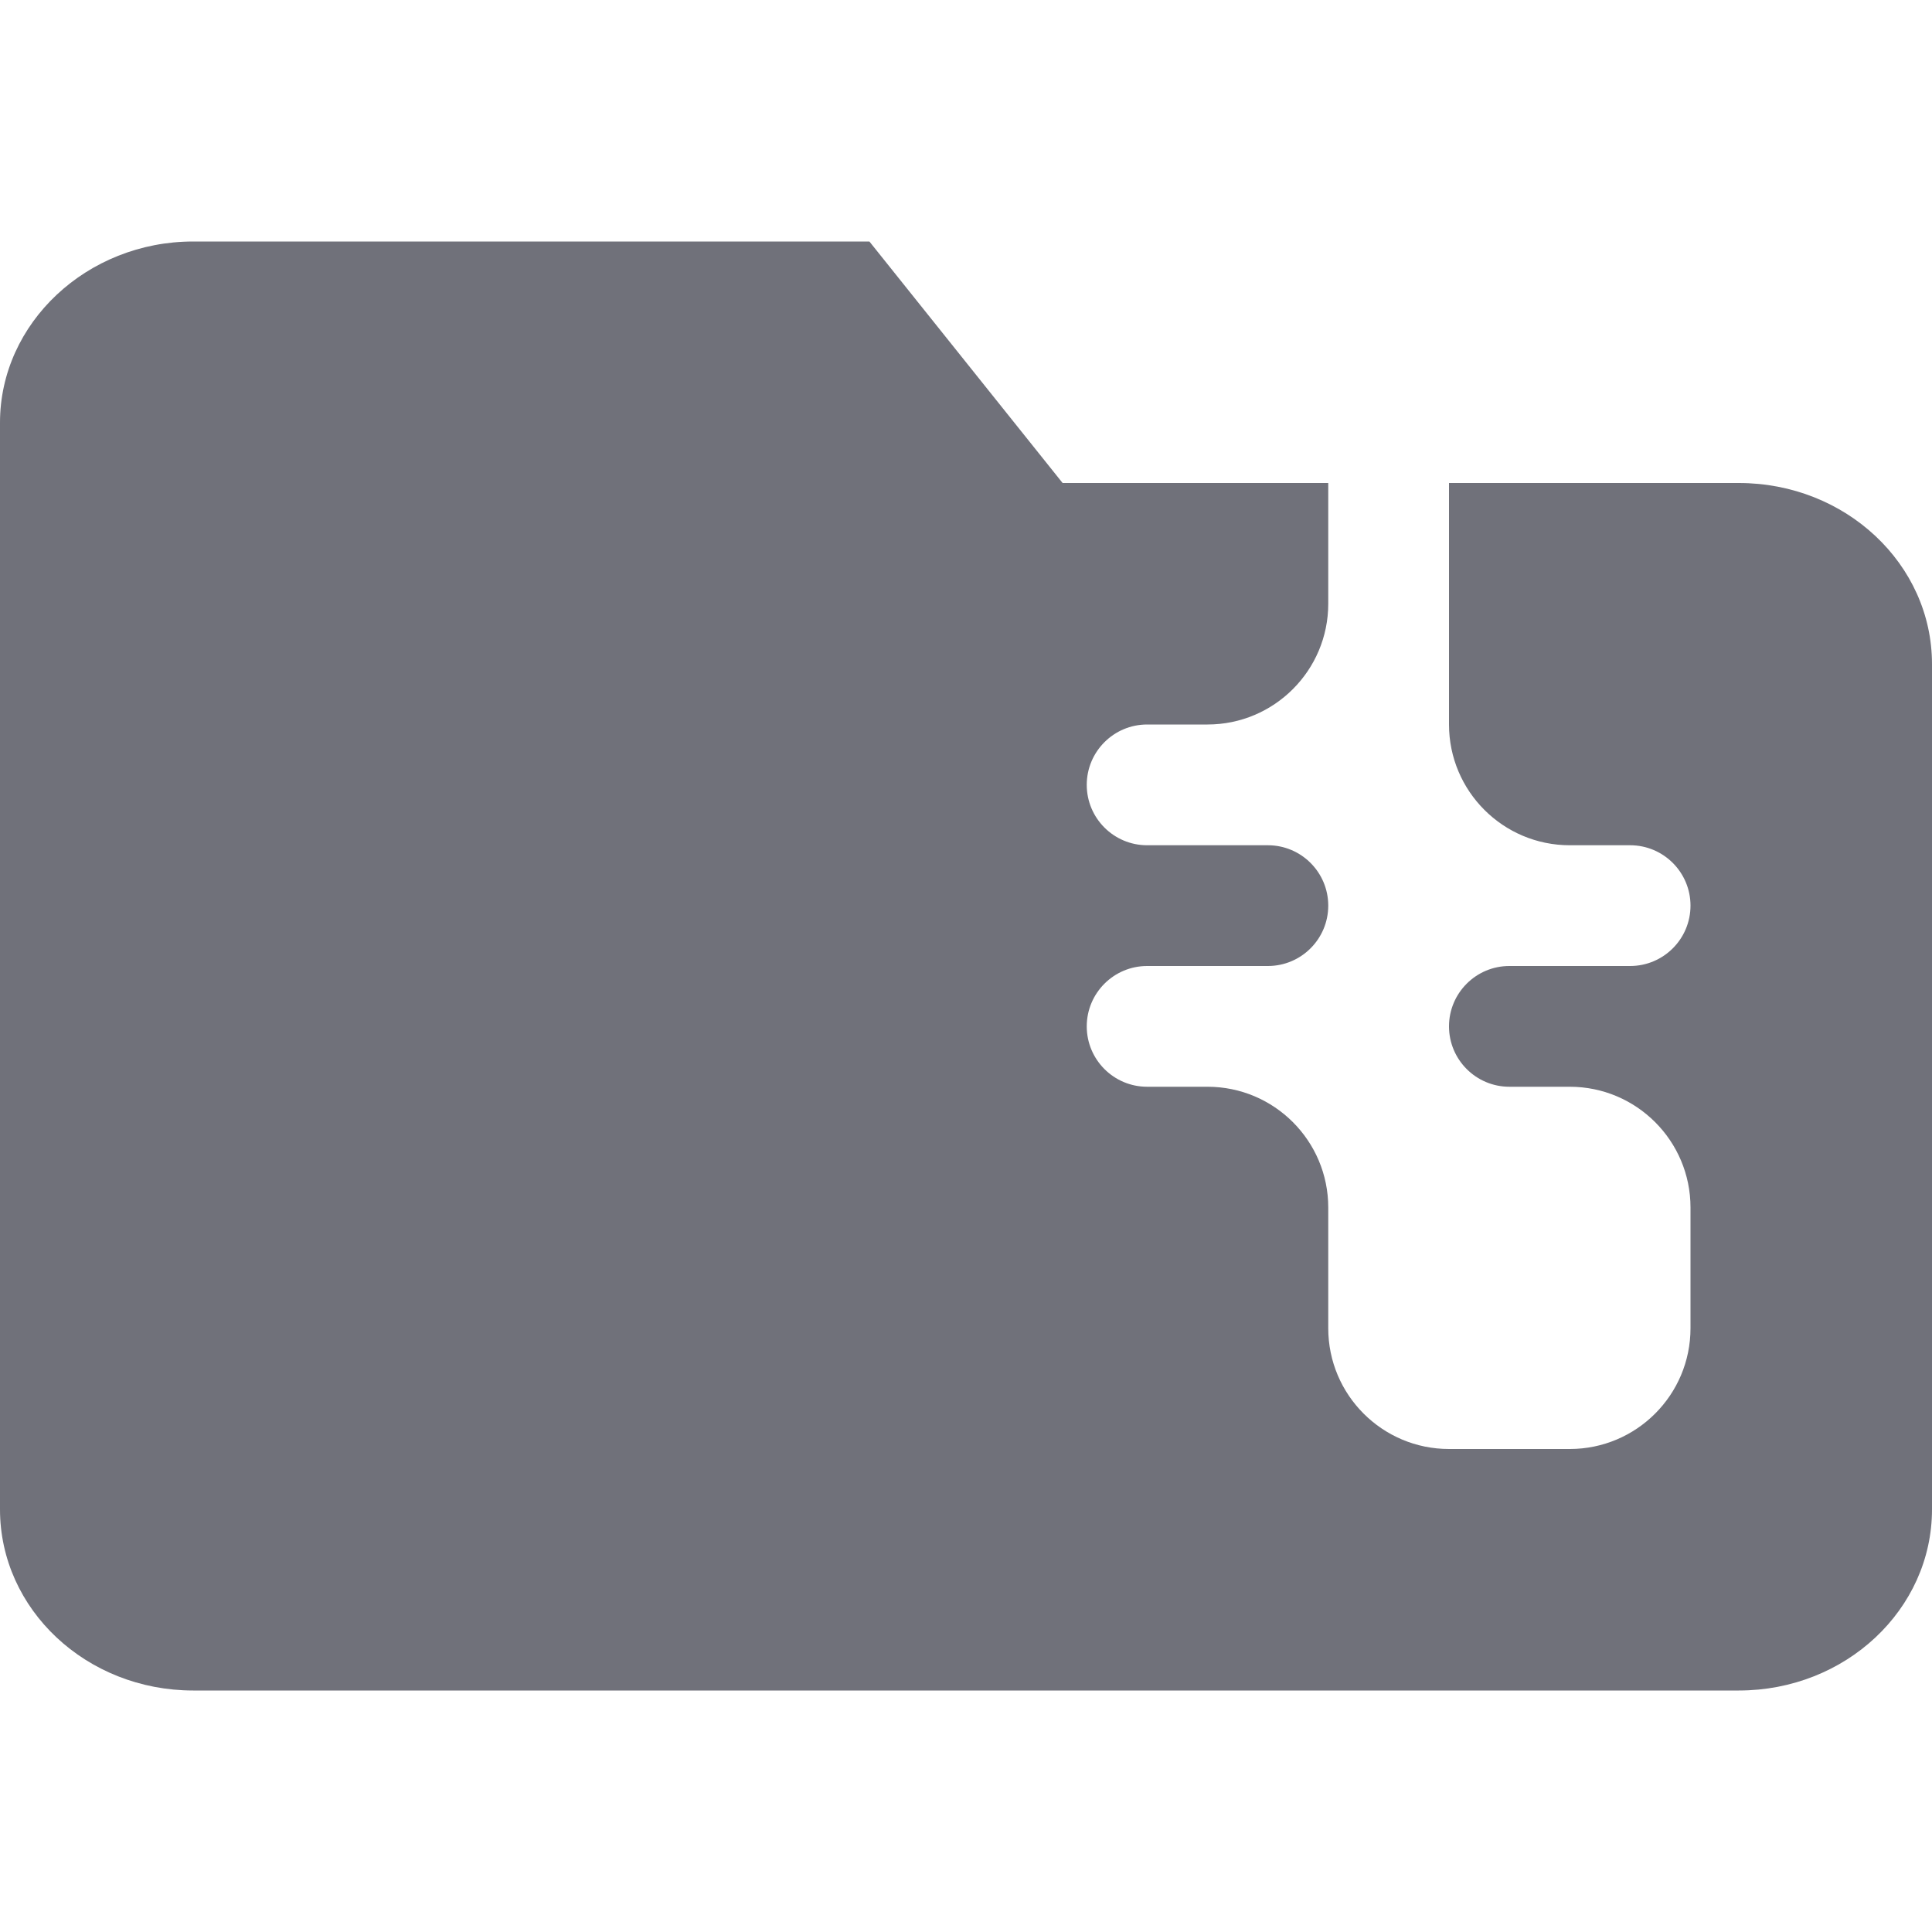 <svg width="16" height="16" viewBox="0 0 16 16" fill="none" xmlns="http://www.w3.org/2000/svg">
<path fill-rule="evenodd" clip-rule="evenodd" d="M1.6 2C0.72 2 0 2.675 0 3.5V12.5C0 13.329 0.716 14 1.6 14H14.4C15.284 14 16 13.329 16 12.5V5.5C16 4.671 15.284 4 14.4 4H12V6C12 6.552 12.448 7 13 7H13.5C13.776 7 14 7.224 14 7.5C14 7.776 13.776 8 13.5 8H12.5C12.224 8 12 8.224 12 8.5C12 8.776 12.224 9 12.5 9H13C13.552 9 14 9.448 14 10V11C14 11.552 13.552 12 13 12H12C11.448 12 11 11.552 11 11V10C11 9.448 10.552 9 10 9H9.5C9.224 9 9 8.776 9 8.5C9 8.224 9.224 8 9.5 8H10.5C10.776 8 11 7.776 11 7.5C11 7.224 10.776 7 10.5 7H9.5C9.224 7 9 6.776 9 6.5C9 6.224 9.224 6 9.5 6H10C10.552 6 11 5.552 11 5V4H8.8L7.2 2H1.6Z" fill="#70717A"/>
</svg>
